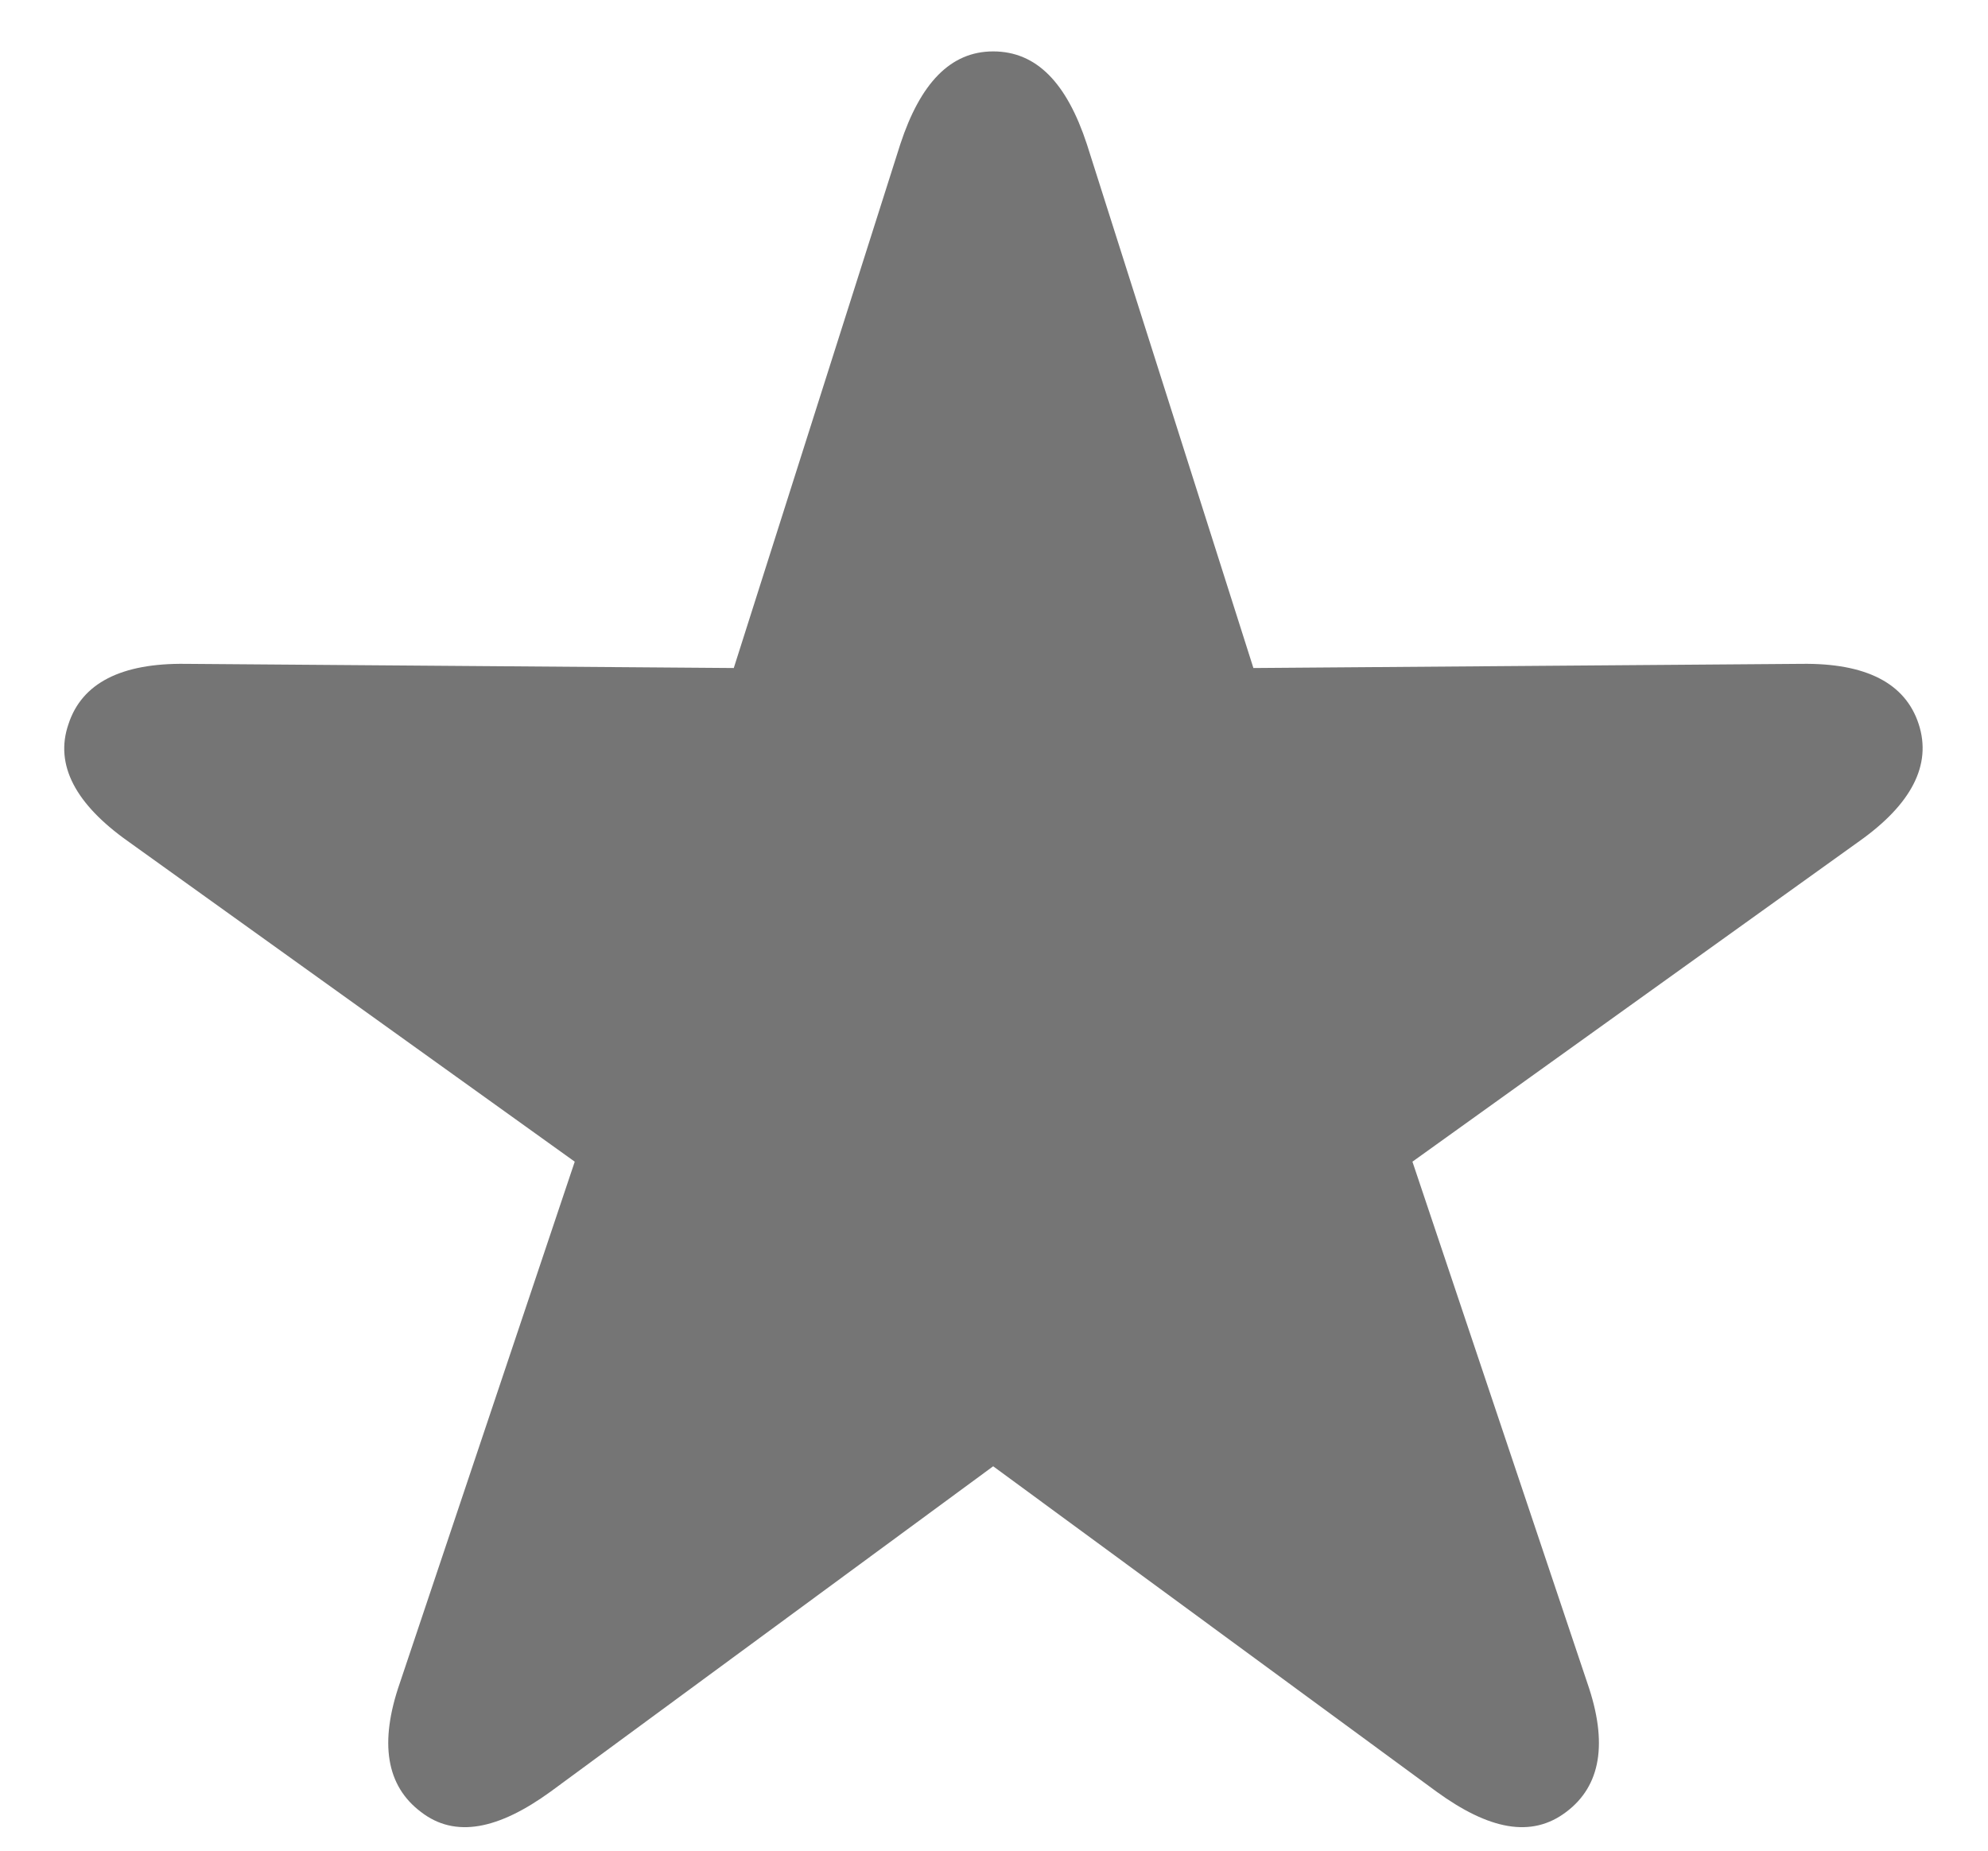 <svg width="29" height="27" viewBox="0 0 29 27" fill="none" xmlns="http://www.w3.org/2000/svg">
<path d="M6.138 26.433C6.639 26.824 7.273 26.689 8.03 26.14L14.488 21.392L20.957 26.14C21.714 26.689 22.337 26.824 22.85 26.433C23.35 26.055 23.46 25.432 23.155 24.553L20.604 16.948L27.122 12.273C27.879 11.736 28.184 11.162 27.989 10.564C27.794 9.966 27.22 9.673 26.28 9.685L18.284 9.746L15.855 2.104C15.562 1.213 15.123 0.75 14.488 0.75C13.865 0.75 13.426 1.213 13.133 2.104L10.704 9.746L2.708 9.685C1.768 9.673 1.194 9.966 0.999 10.564C0.792 11.162 1.109 11.736 1.866 12.273L8.384 16.948L5.833 24.553C5.528 25.432 5.638 26.055 6.138 26.433Z" fill="#757575"/>
</svg>
